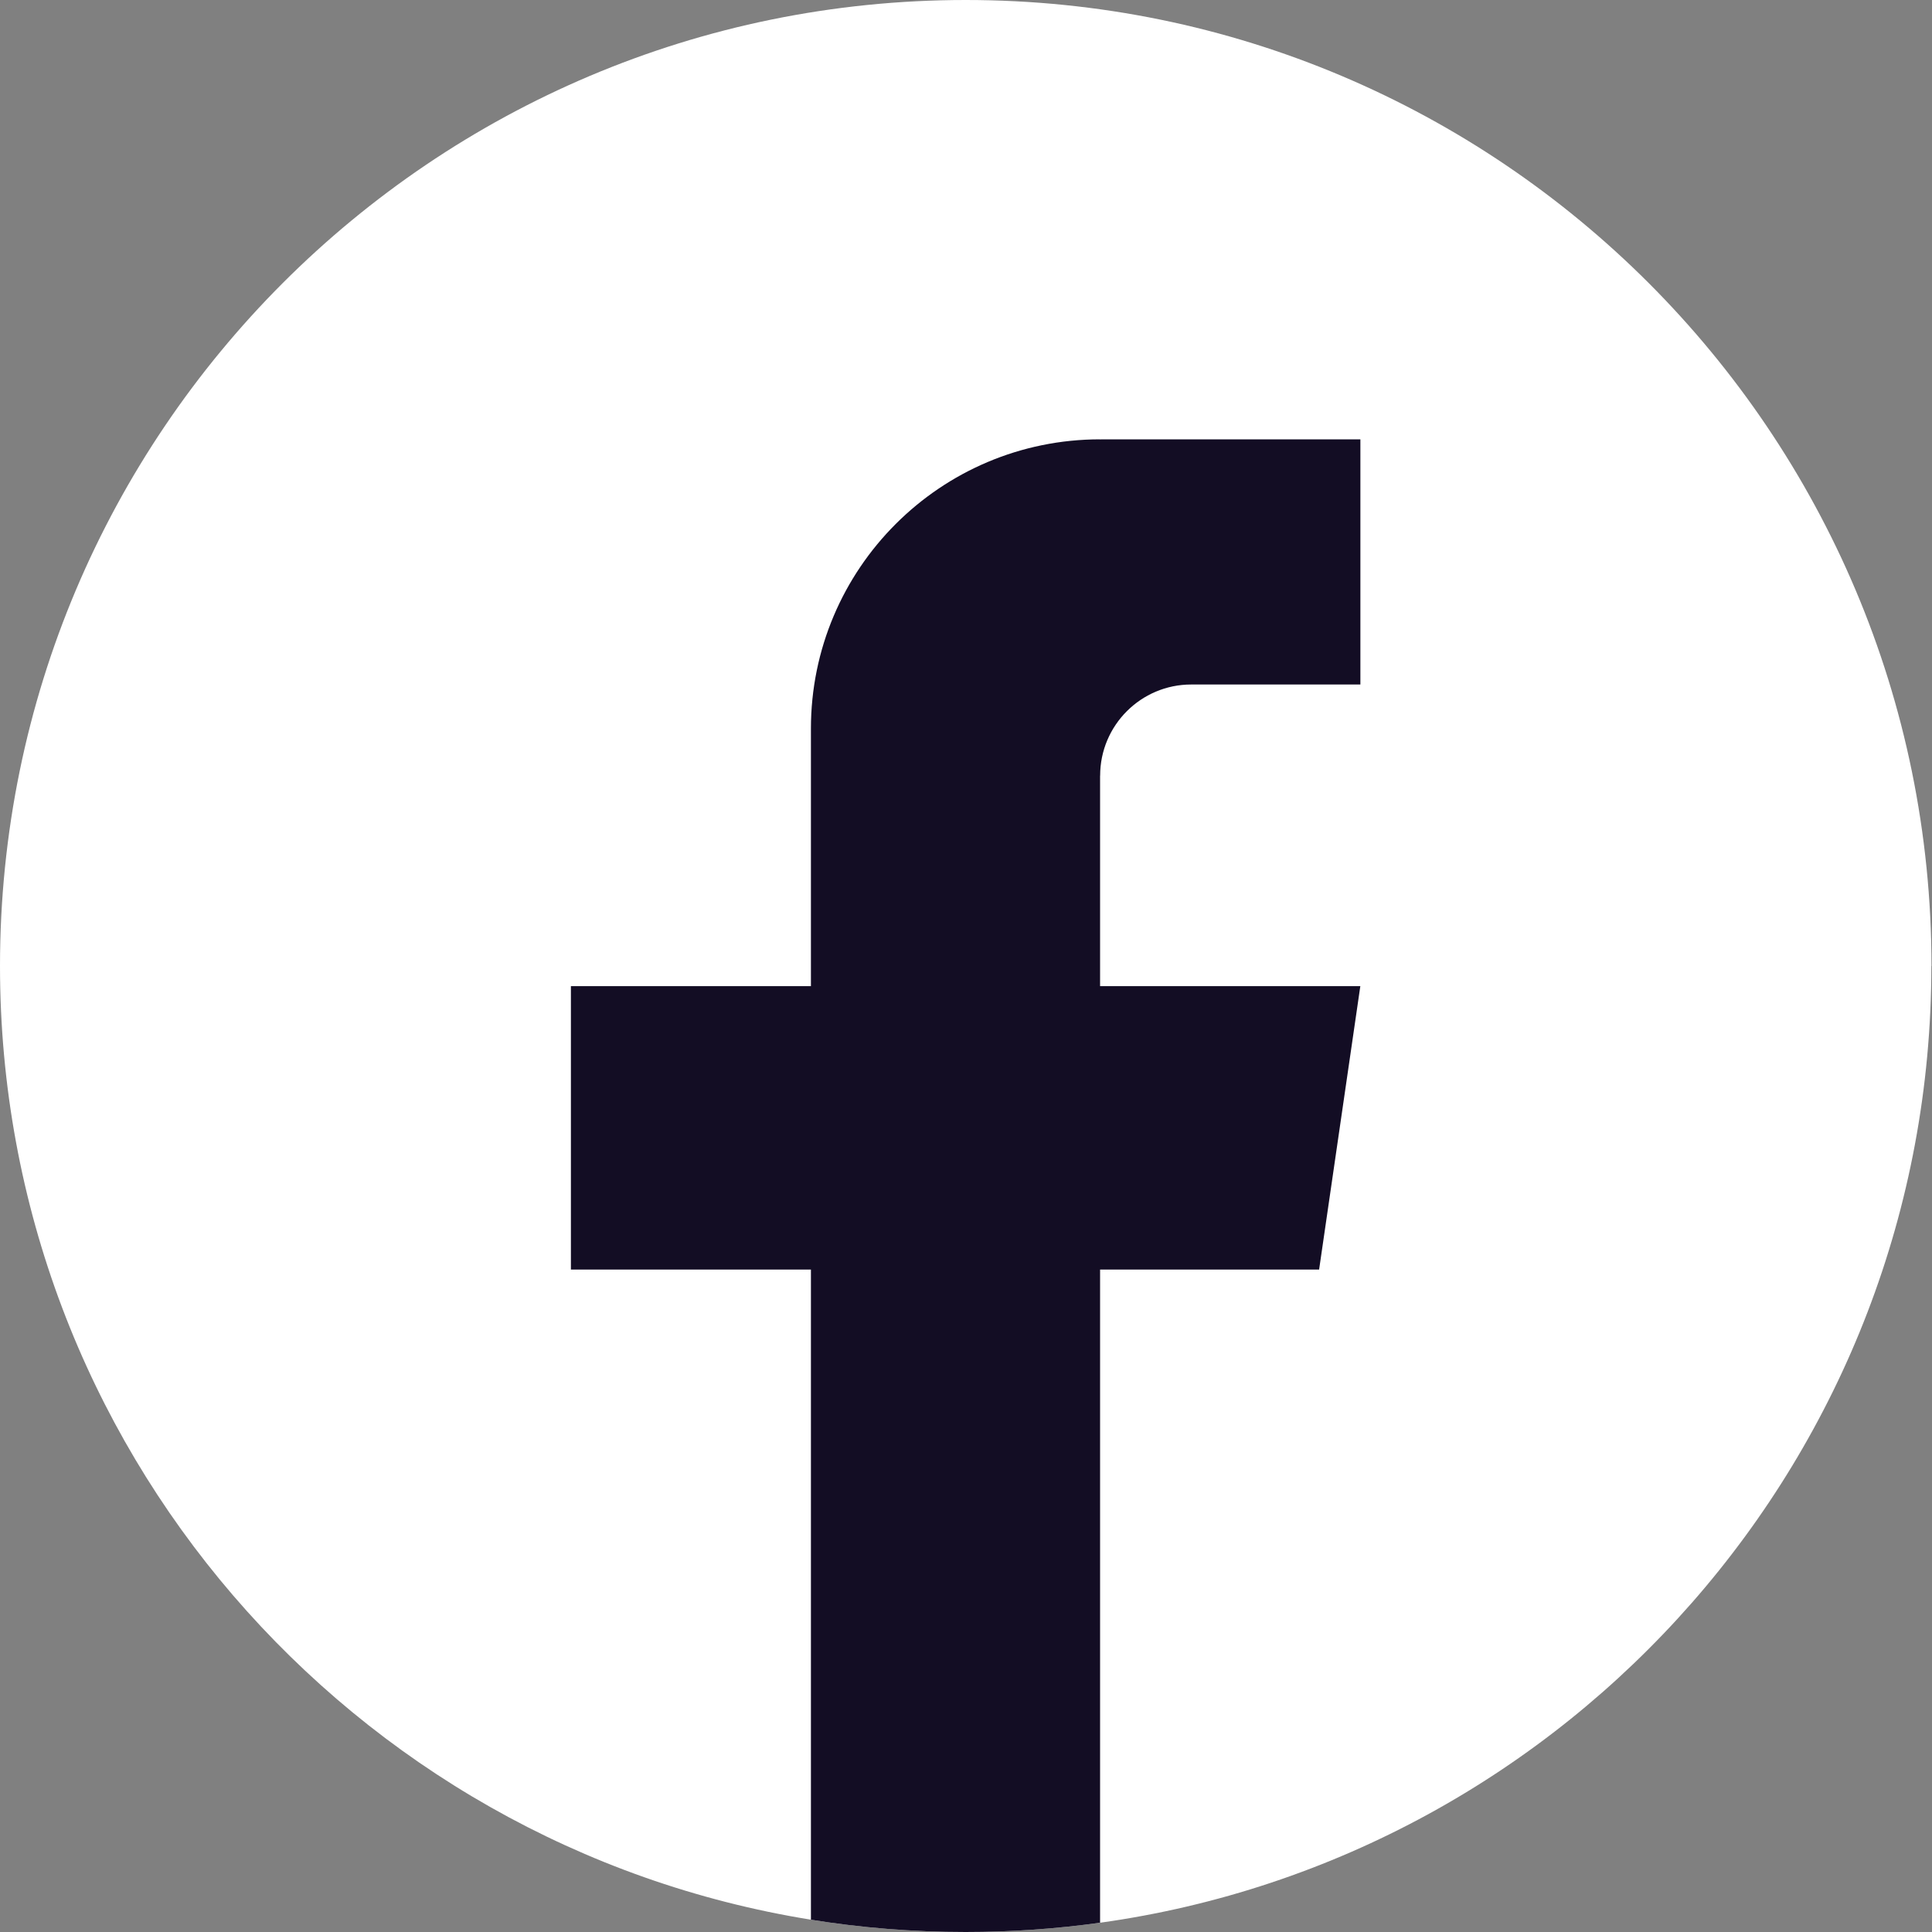 <svg width="30" height="30" viewBox="0 0 30 30" fill="none" xmlns="http://www.w3.org/2000/svg">
<rect x="0" y="0" width="30" height="30" fill="#808080" stroke="none"/>
<path d="M29.99 15.001C29.99 22.576 24.376 28.84 17.083 29.856C16.401 29.951 15.703 30 14.995 30C14.178 30 13.375 29.935 12.593 29.809C5.453 28.659 0 22.466 0 15.001C0 6.716 6.714 0 14.996 0C23.278 0 29.992 6.716 29.992 15.001H29.99Z" fill="white"/>
<path d="M17.082 12.045V15.313H21.123L20.483 19.714H17.082V29.856C16.4 29.951 15.702 30 14.994 30C14.177 30 13.374 29.935 12.592 29.809V19.714H8.865V15.313H12.592V11.314C12.592 8.834 14.602 6.822 17.083 6.822V6.824C17.09 6.824 17.097 6.822 17.104 6.822H21.124V10.629H18.497C17.717 10.629 17.083 11.263 17.083 12.044L17.082 12.045Z" fill="#130D24"/>
</svg>
